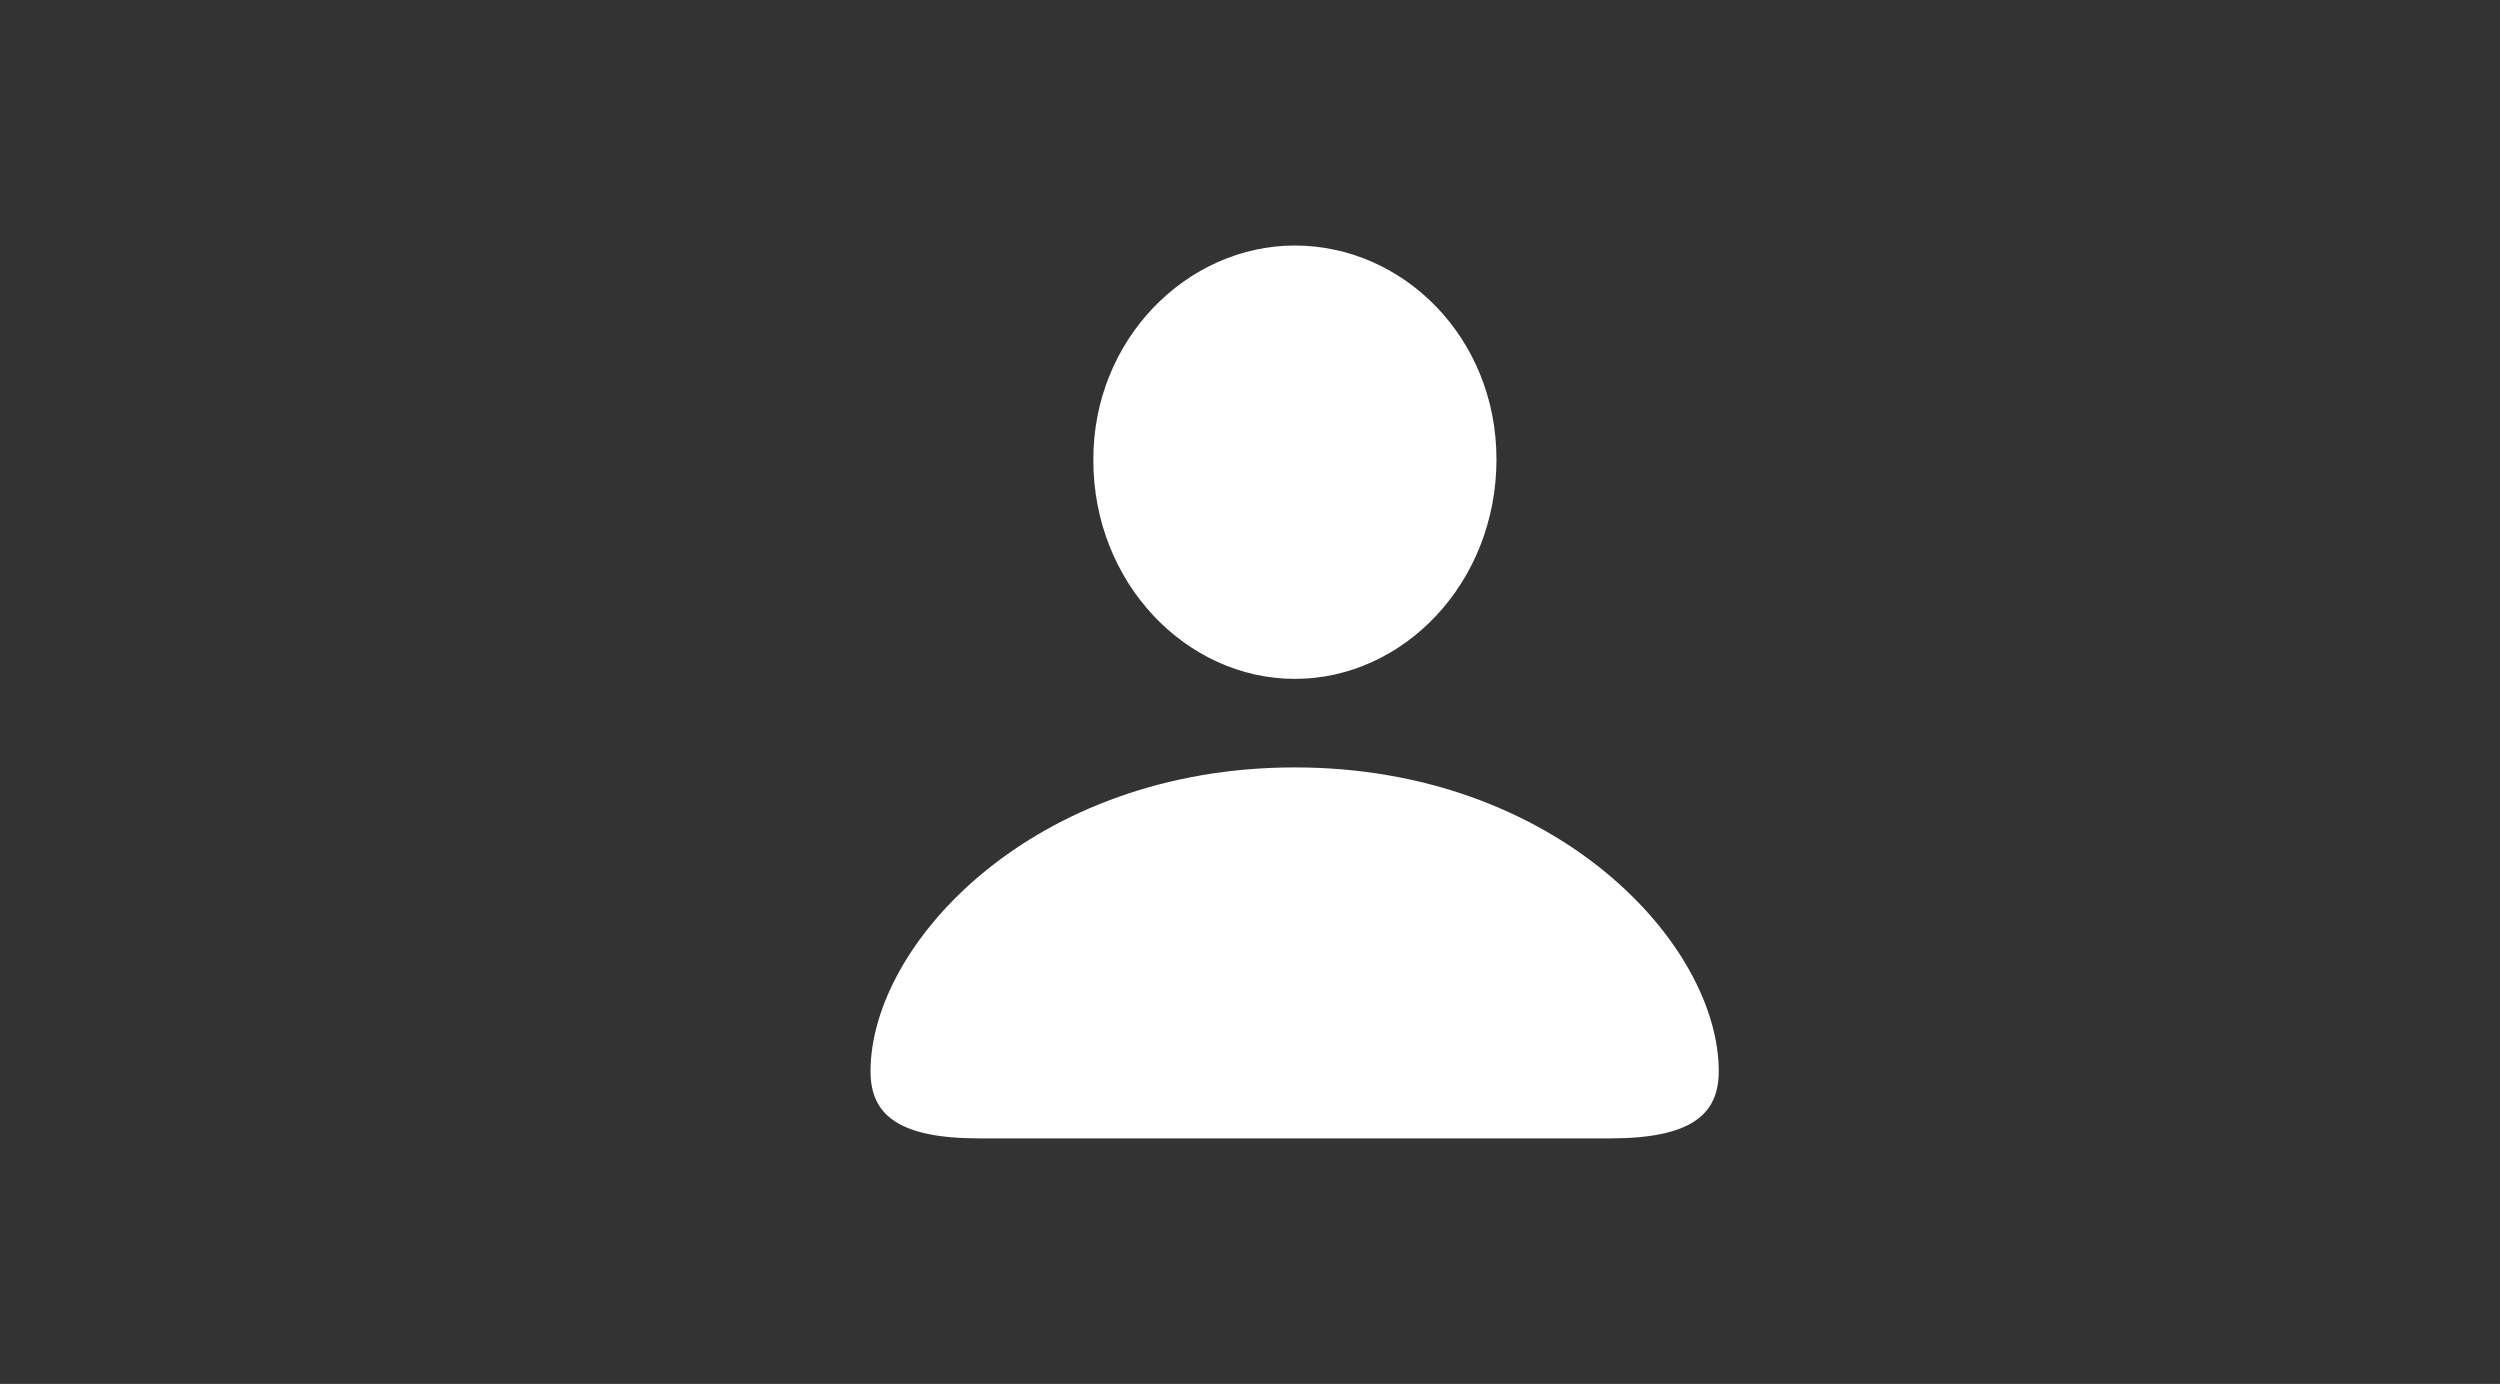 <svg width="56" height="31" viewBox="0 0 56 31" fill="none" xmlns="http://www.w3.org/2000/svg">
							<rect x="0" y="0" width="56" height="31" fill="#333333" stroke="none"/>
							<path fill-rule="evenodd" clip-rule="evenodd"
								d="M33.521 10.289C33.521 13.059 31.436 15.207 29.006 15.207C26.576 15.207 24.491 13.059 24.491 10.312C24.479 7.601 26.588 5.5 29.006 5.5C31.424 5.5 33.521 7.554 33.521 10.289ZM19.5 23.998C19.5 24.984 20.143 25.5 21.942 25.5H36.058C37.857 25.5 38.5 24.984 38.5 23.998C38.5 21.134 34.843 17.19 29.006 17.19C23.157 17.19 19.5 21.134 19.5 23.998Z"
								fill="white" />
						</svg>